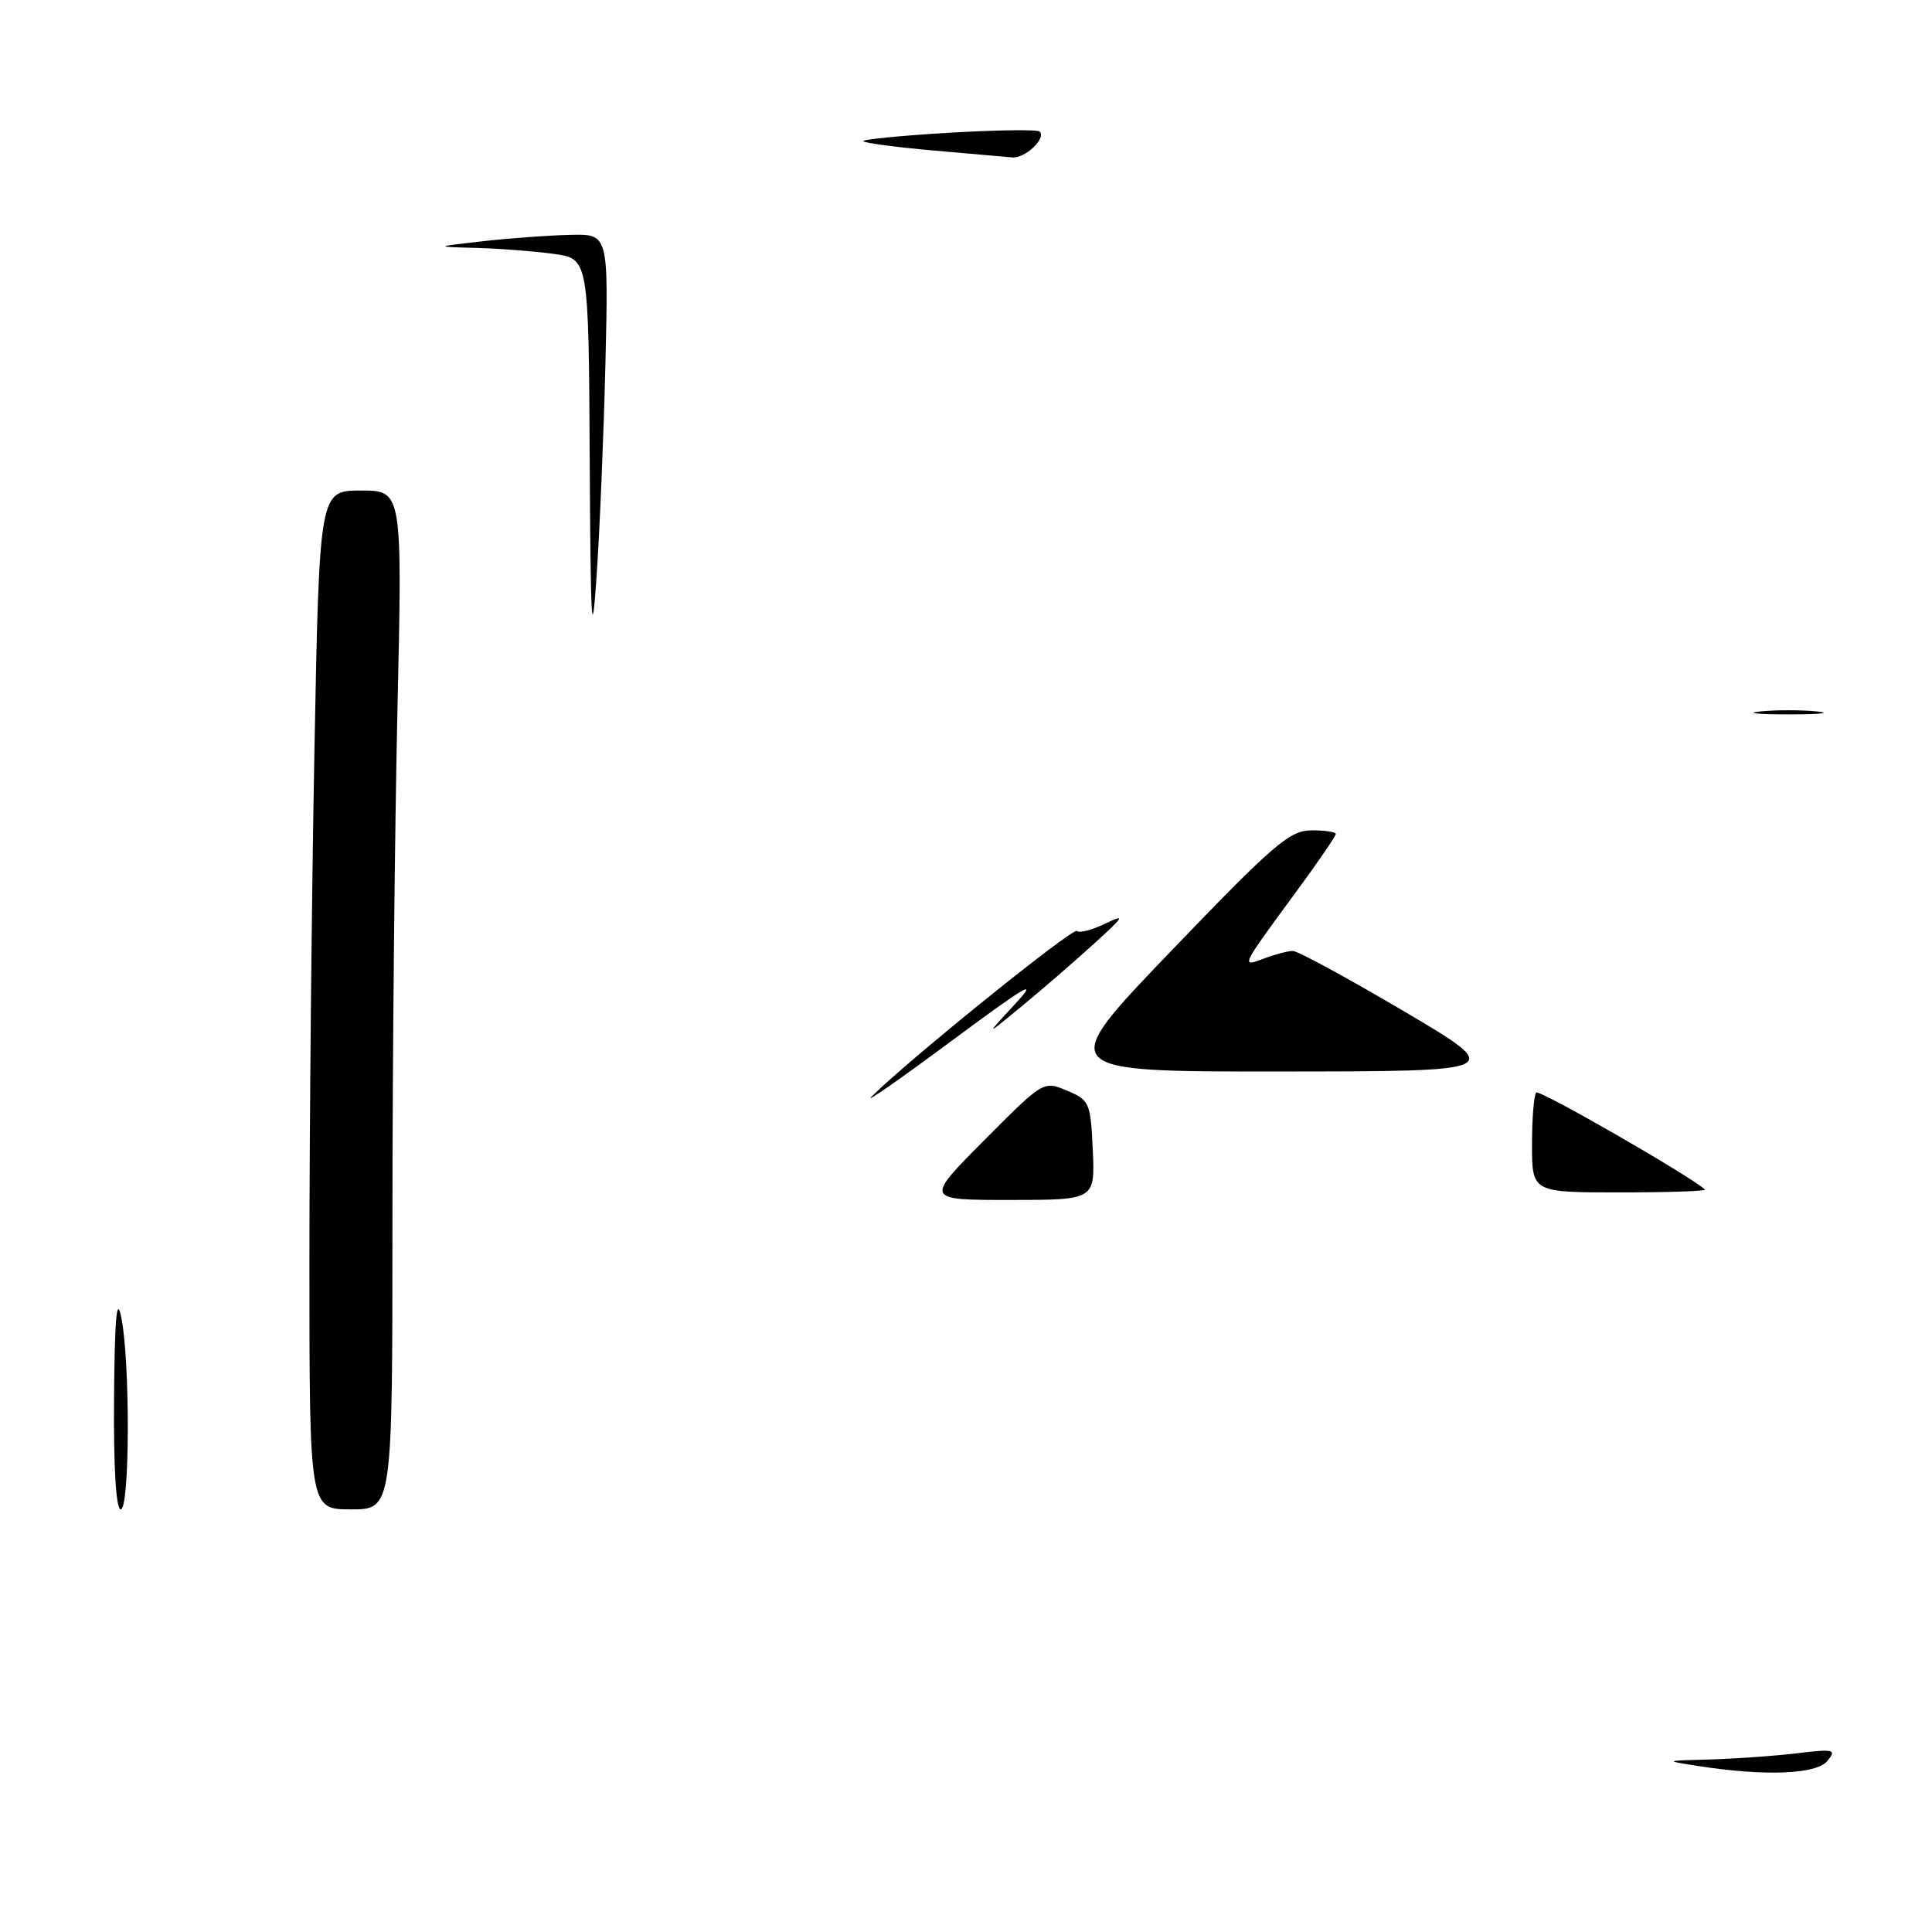 <?xml version="1.0" encoding="UTF-8" standalone="no"?>
<!DOCTYPE svg PUBLIC "-//W3C//DTD SVG 1.1//EN" "http://www.w3.org/Graphics/SVG/1.1/DTD/svg11.dtd" >
<svg xmlns="http://www.w3.org/2000/svg" xmlns:xlink="http://www.w3.org/1999/xlink" version="1.1" viewBox="0 0 256 256">
 <g >
 <path fill="currentColor"
d=" M 225.00 234.00 C 220.50 233.30 220.50 233.30 226.50 233.14 C 229.80 233.05 234.97 232.69 238.00 232.33 C 243.05 231.72 243.39 231.81 242.13 233.34 C 240.66 235.12 233.87 235.38 225.00 234.00 Z  M 15.11 185.25 C 15.20 174.66 15.46 171.63 16.06 174.50 C 17.26 180.30 17.21 200.00 16.00 200.00 C 15.37 200.00 15.04 194.49 15.11 185.25 Z  M 41.00 167.16 C 41.00 149.10 41.30 118.73 41.66 99.66 C 42.32 65.00 42.32 65.00 47.82 65.00 C 53.32 65.00 53.32 65.00 52.66 94.25 C 52.30 110.34 52.00 140.71 52.00 161.75 C 52.00 200.00 52.00 200.00 46.50 200.00 C 41.00 200.00 41.00 200.00 41.00 167.16 Z  M 130.40 151.10 C 138.24 143.22 138.26 143.20 141.38 144.51 C 144.37 145.77 144.51 146.09 144.80 152.41 C 145.09 159.00 145.09 159.00 133.82 159.00 C 122.55 159.00 122.55 159.00 130.40 151.10 Z  M 203.00 151.67 C 203.00 148.18 203.25 145.08 203.56 144.77 C 203.99 144.34 223.86 155.76 225.92 157.62 C 226.15 157.83 221.08 158.00 214.67 158.00 C 203.00 158.00 203.00 158.00 203.00 151.67 Z  M 115.50 145.29 C 120.47 140.36 142.18 122.85 142.69 123.36 C 143.00 123.67 144.66 123.24 146.38 122.42 C 149.17 121.08 149.03 121.35 145.00 125.01 C 142.53 127.27 138.25 130.97 135.50 133.24 C 130.50 137.37 130.50 137.37 134.50 133.04 C 137.73 129.55 136.09 130.50 126.00 137.99 C 119.12 143.09 114.40 146.38 115.50 145.29 Z  M 155.16 126.03 C 168.74 111.89 170.87 110.05 173.75 110.03 C 175.54 110.01 177.00 110.23 177.00 110.51 C 177.00 110.79 174.61 114.28 171.68 118.26 C 164.35 128.24 164.37 128.19 167.51 127.00 C 168.95 126.45 170.66 126.00 171.32 126.01 C 171.97 126.01 178.57 129.60 186.00 133.98 C 199.50 141.96 199.50 141.96 169.66 141.98 C 139.83 142.00 139.83 142.00 155.16 126.03 Z  M 233.25 94.27 C 235.31 94.06 238.69 94.06 240.75 94.27 C 242.81 94.49 241.12 94.66 237.00 94.66 C 232.88 94.66 231.19 94.49 233.25 94.27 Z  M 78.14 60.89 C 78.00 34.27 78.00 34.27 73.36 33.64 C 70.81 33.29 66.20 32.93 63.11 32.85 C 57.50 32.70 57.50 32.70 64.00 31.96 C 67.58 31.56 72.78 31.18 75.56 31.12 C 80.63 31.00 80.63 31.00 80.22 48.25 C 79.99 57.74 79.46 70.45 79.04 76.50 C 78.42 85.60 78.26 82.91 78.14 60.89 Z  M 123.66 19.94 C 118.80 19.51 114.63 18.96 114.39 18.72 C 114.16 18.49 119.20 17.98 125.60 17.60 C 132.00 17.22 137.47 17.14 137.76 17.43 C 138.67 18.33 135.83 21.01 134.13 20.86 C 133.23 20.78 128.52 20.37 123.66 19.94 Z "/>
</g>
</svg>